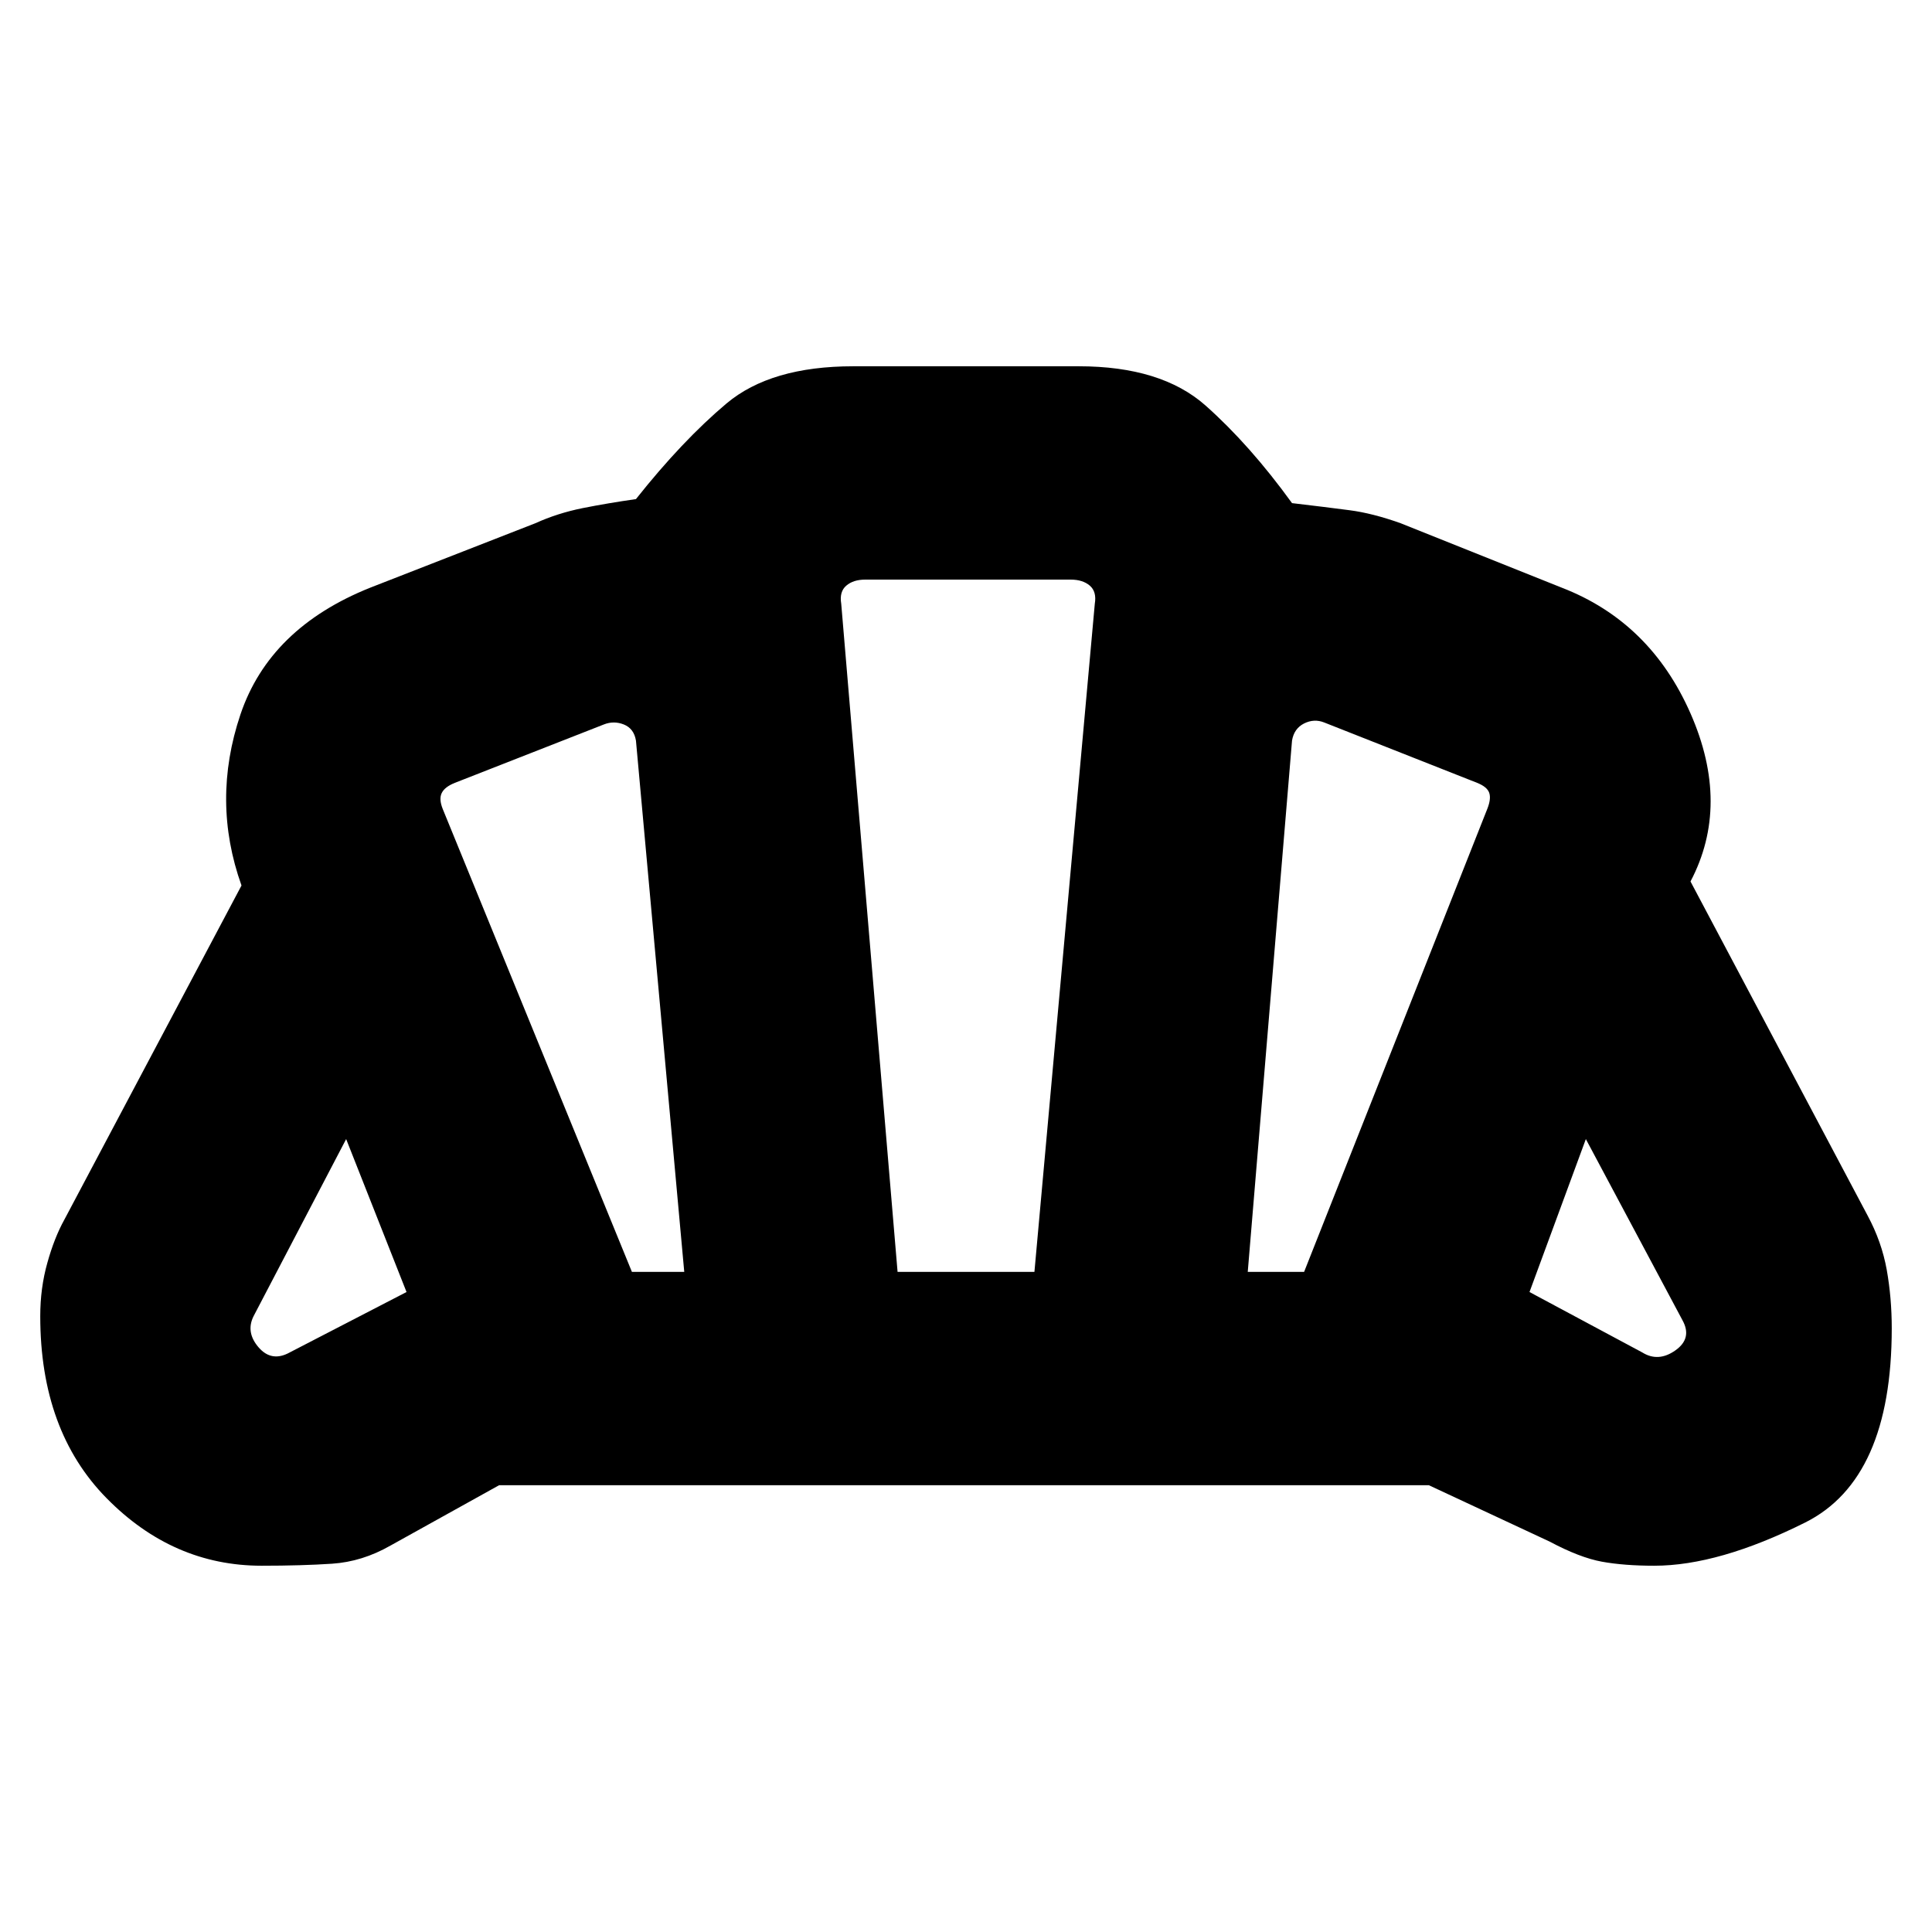 <svg xmlns="http://www.w3.org/2000/svg" height="24" width="24"><path d="M12 18.45Q12 18.45 12 18.45Q12 18.45 12 18.45Q12 18.45 12 18.45Q12 18.45 12 18.45Q12 18.45 12 18.45Q12 18.45 12 18.45Q12 18.45 12 18.45Q12 18.45 12 18.45Q12 18.45 12 18.45Q12 18.45 12 18.45Q12 18.45 12 18.45Q12 18.45 12 18.45Q12 18.45 12 18.45Q12 18.45 12 18.45Q12 18.45 12 18.45Q12 18.45 12 18.45Q12 18.45 12 18.45Q12 18.45 12 18.45Q12 18.45 12 18.45Q12 18.45 12 18.45Q12 18.45 12 18.45Q12 18.45 12 18.45Q12 18.45 12 18.45Q12 18.45 12 18.45ZM20.4 16.8Q20.6 16.925 20.812 16.775Q21.025 16.625 20.9 16.4L19.7 14.15L19 16.05ZM15.5 15.8H16.2L18.475 10.05Q18.525 9.925 18.5 9.85Q18.475 9.775 18.35 9.725L16.45 8.975Q16.325 8.925 16.2 8.987Q16.075 9.05 16.05 9.2ZM7.85 15.8H8.5L7.9 9.2Q7.875 9.05 7.75 9Q7.625 8.95 7.5 9L5.65 9.725Q5.525 9.775 5.488 9.85Q5.45 9.925 5.5 10.05ZM3.6 16.8 5.05 16.05 4.3 14.15 3.15 16.35Q3.05 16.55 3.213 16.738Q3.375 16.925 3.6 16.8ZM11.15 15.8H12.85L13.6 7.5Q13.625 7.35 13.538 7.275Q13.45 7.2 13.3 7.2H10.75Q10.6 7.2 10.513 7.275Q10.425 7.35 10.45 7.5ZM3.25 19.45Q2.15 19.45 1.325 18.612Q0.5 17.775 0.5 16.35Q0.5 16 0.588 15.688Q0.675 15.375 0.8 15.15L3 11Q2.625 9.95 2.987 8.875Q3.35 7.8 4.6 7.3L6.65 6.5Q6.925 6.375 7.238 6.312Q7.55 6.25 7.9 6.2Q8.475 5.475 9.025 5.012Q9.575 4.55 10.6 4.55H13.4Q14.425 4.55 14.975 5.037Q15.525 5.525 16.05 6.25Q16.475 6.3 16.763 6.338Q17.05 6.375 17.4 6.5L19.4 7.3Q20.5 7.725 21 8.862Q21.5 10 21 10.95L23.2 15.1Q23.375 15.425 23.438 15.775Q23.5 16.125 23.5 16.5Q23.5 18.375 22.425 18.913Q21.35 19.45 20.55 19.45Q20.175 19.45 19.9 19.4Q19.625 19.35 19.25 19.15L17.75 18.45H6.2L4.85 19.2Q4.5 19.4 4.125 19.425Q3.75 19.45 3.25 19.45Z"/></svg>